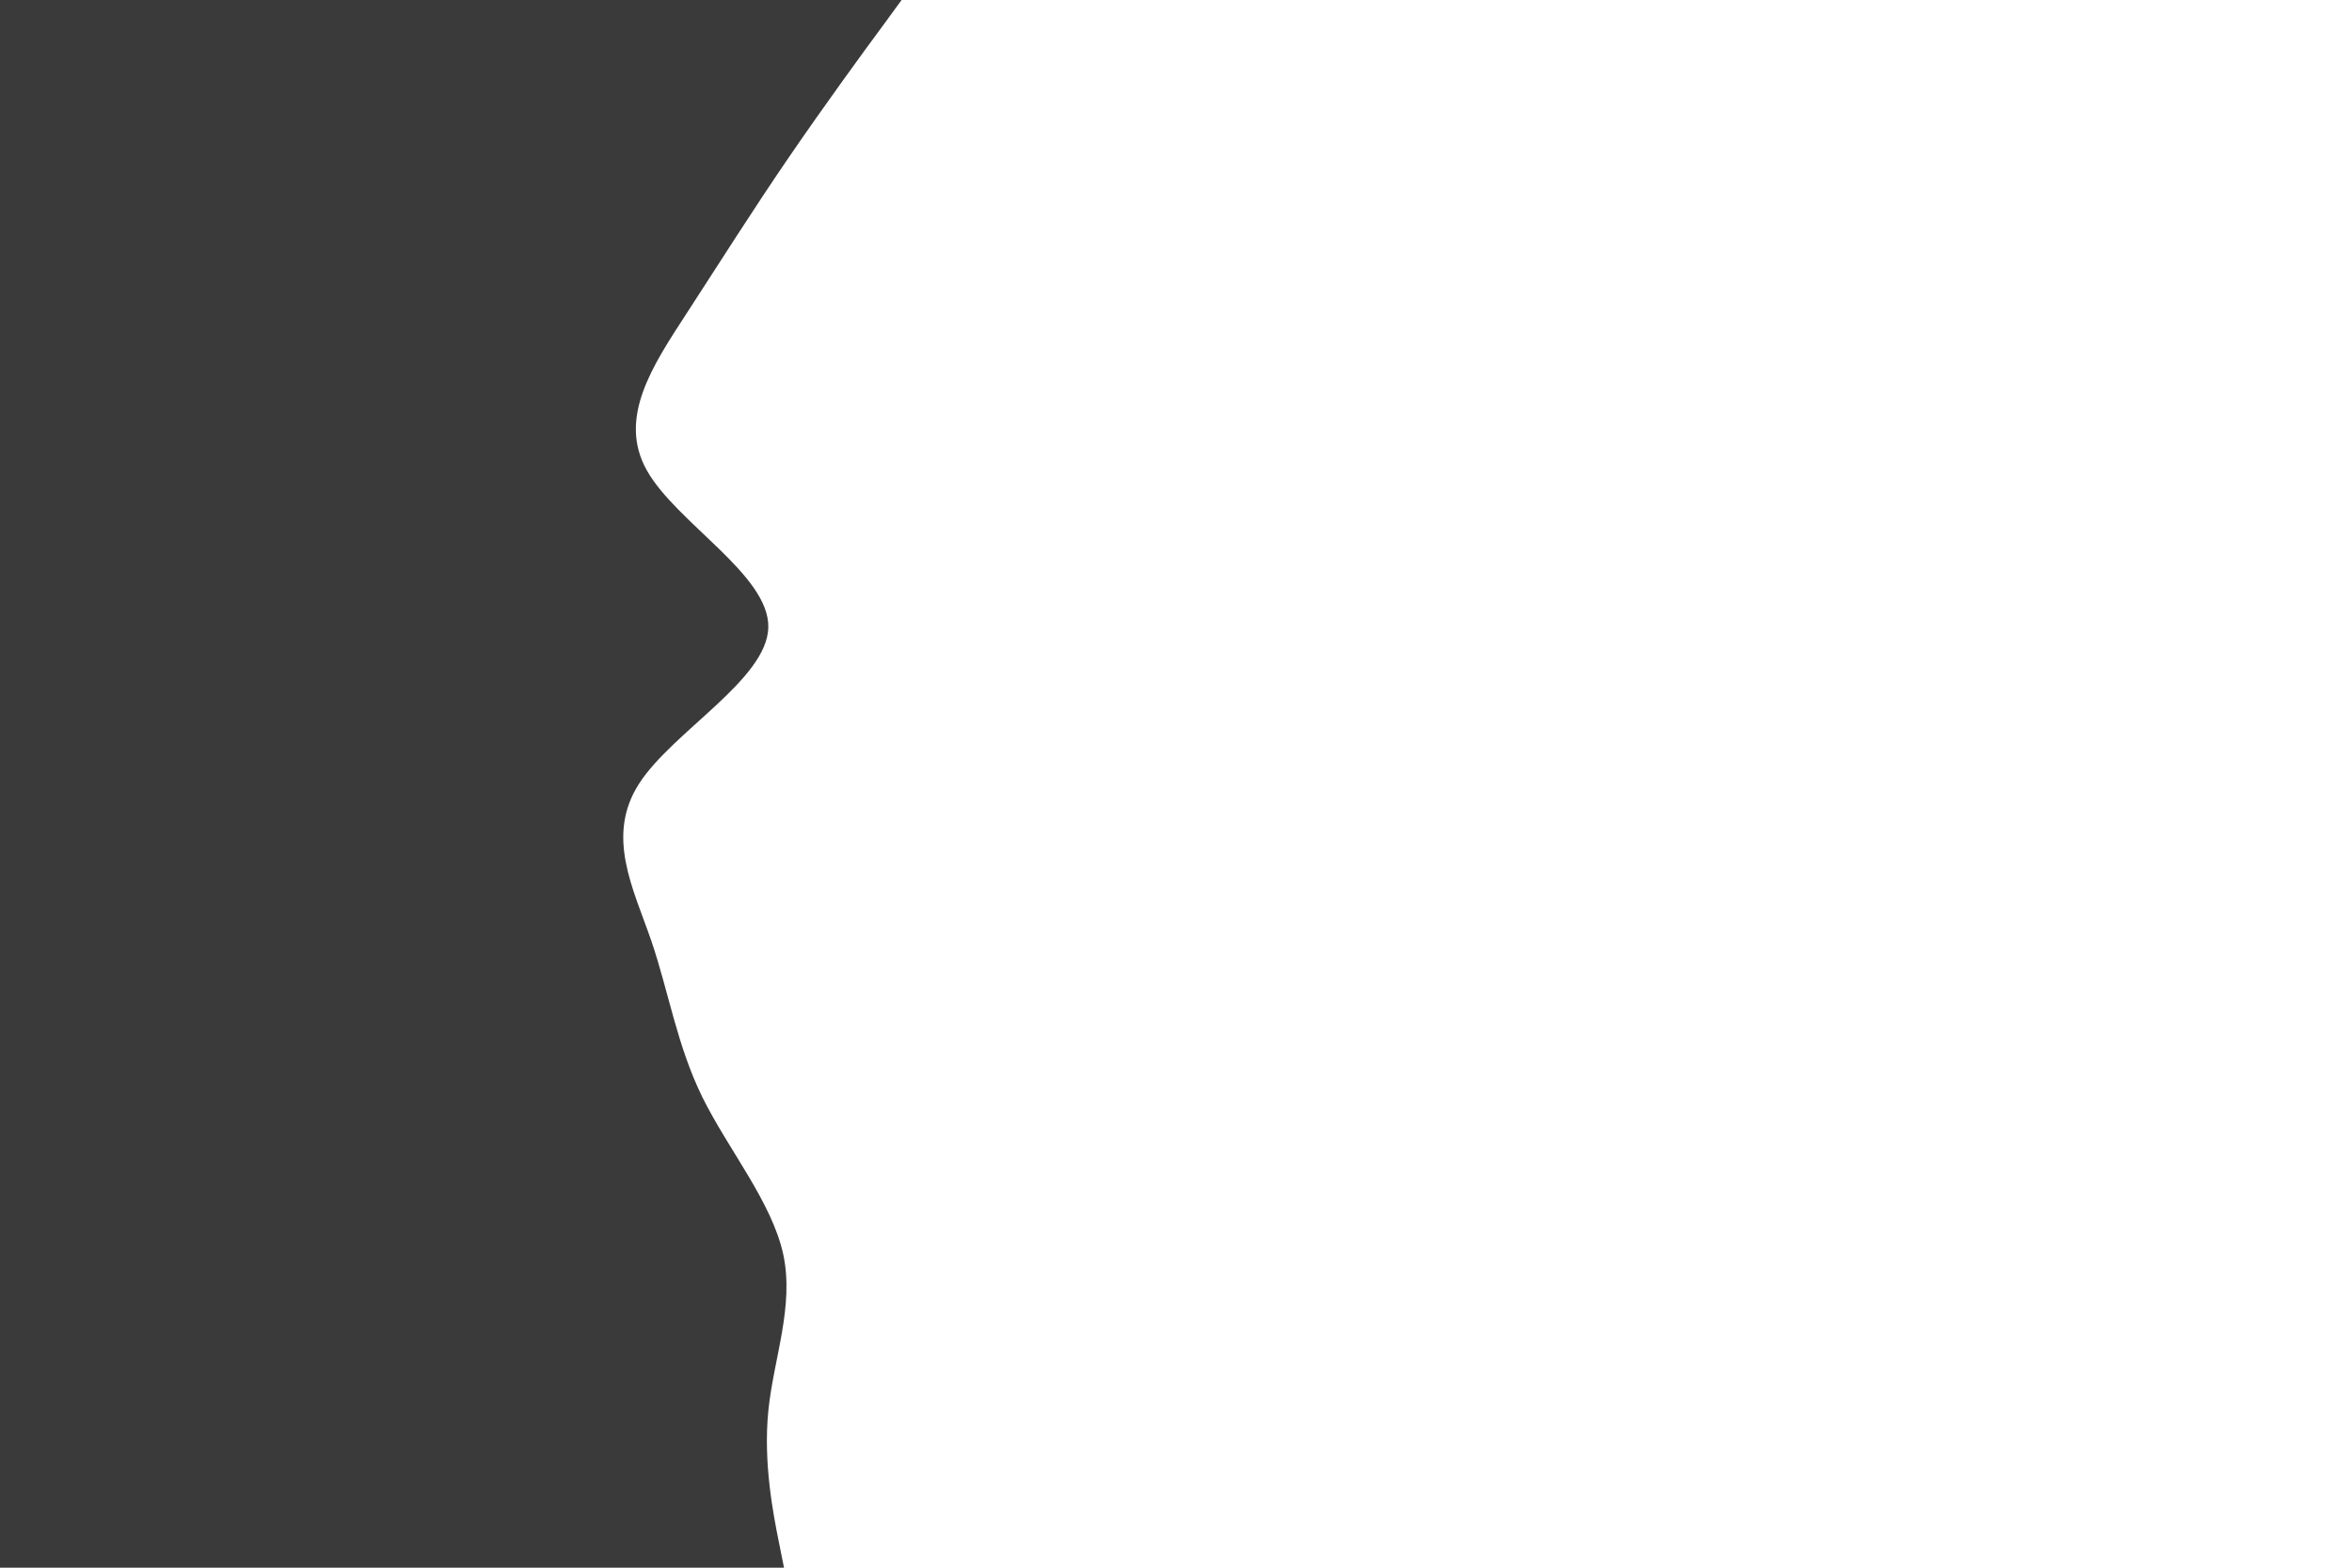 <svg id="visual" viewBox="0 0 900 600" width="900" height="600" xmlns="http://www.w3.org/2000/svg" xmlns:xlink="http://www.w3.org/1999/xlink" version="1.1"><rect x="0" y="0" width="900" height="600" fill="#ffffff"></rect><path d="M345 0L337.7 10C330.3 20 315.7 40 302 60C288.3 80 275.7 100 262.7 120C249.7 140 236.3 160 247.5 180C258.7 200 294.3 220 294 240C293.7 260 257.3 280 244.5 300C231.7 320 242.3 340 249.2 360C256 380 259 400 268.8 420C278.7 440 295.3 460 299.7 480C304 500 296 520 294 540C292 560 296 580 298 590L300 600L0 600L0 590C0 580 0 560 0 540C0 520 0 500 0 480C0 460 0 440 0 420C0 400 0 380 0 360C0 340 0 320 0 300C0 280 0 260 0 240C0 220 0 200 0 180C0 160 0 140 0 120C0 100 0 80 0 60C0 40 0 20 0 10L0 0Z" fill="#3a3a3a" stroke-linecap="round" stroke-linejoin="miter"></path></svg>